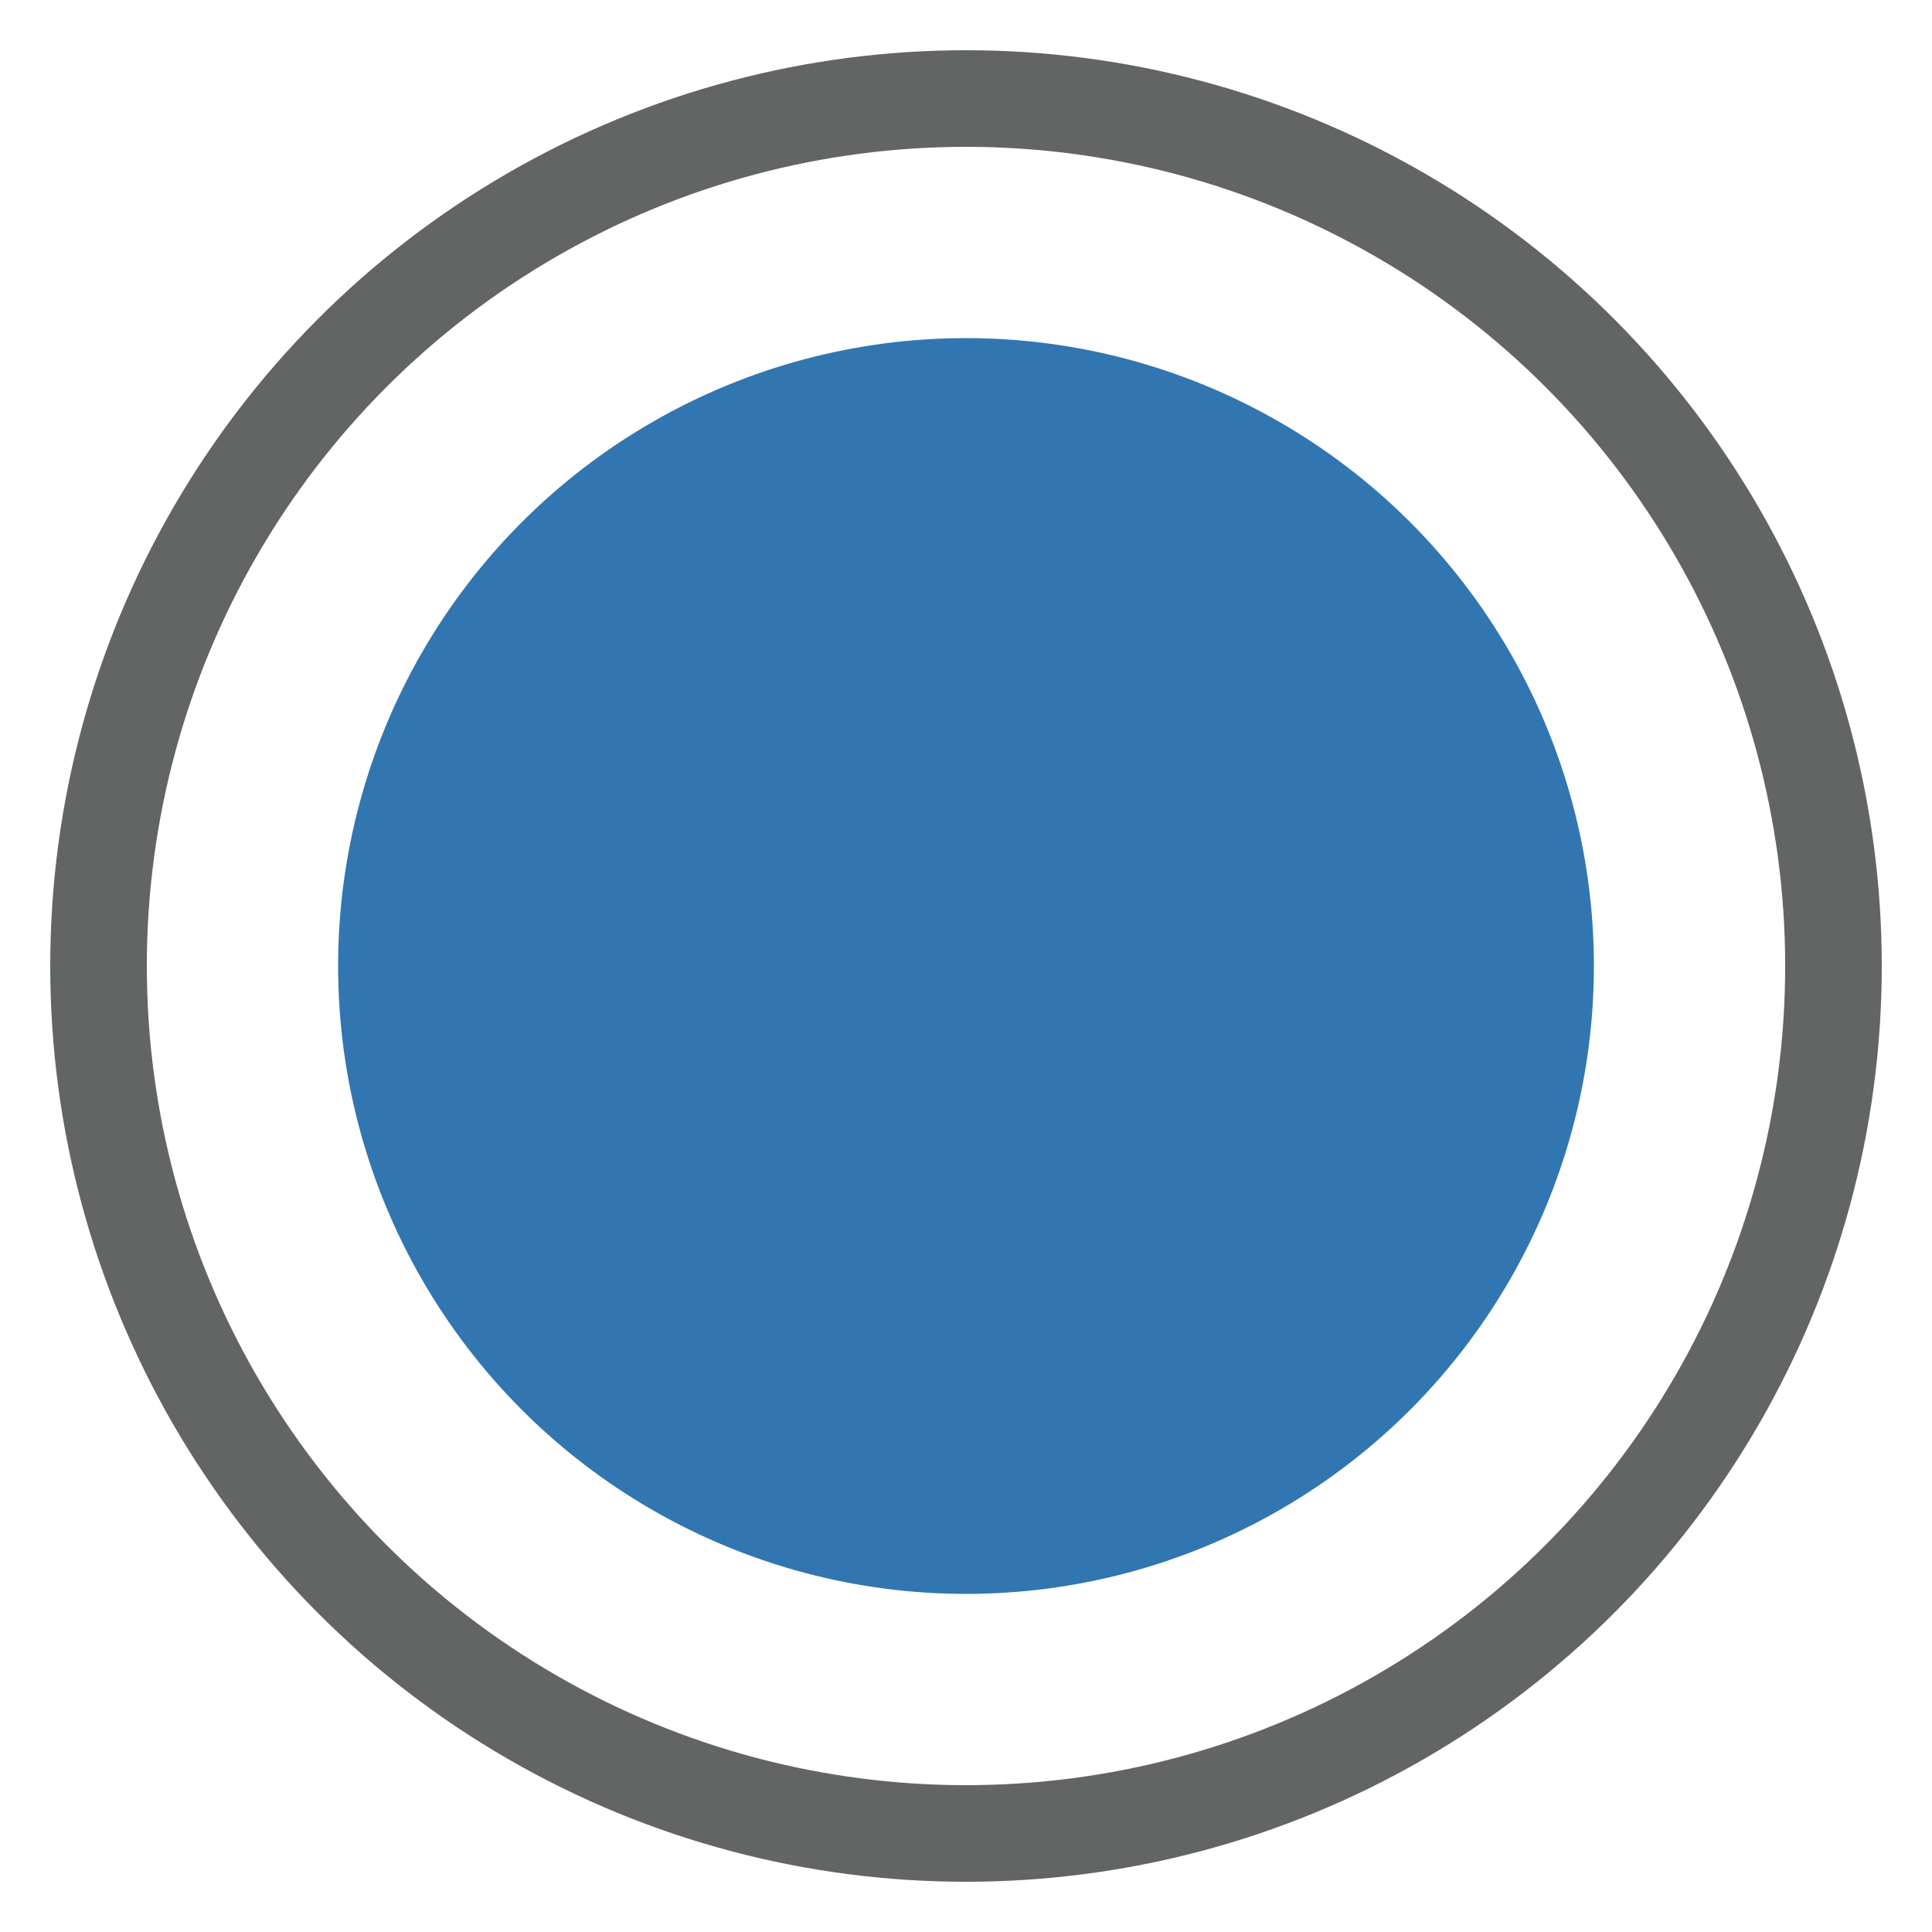<svg id="Layer_1" data-name="Layer 1" xmlns="http://www.w3.org/2000/svg" viewBox="0 0 20 20"><defs><style>.cls-1{fill:none;stroke:#636565;stroke-miterlimit:10;}.cls-2{fill:#3276b1;}</style></defs><title>radio_active</title><circle class="cls-1" cx="10" cy="10" r="8.98"/><circle class="cls-2" cx="10" cy="10" r="6.5"/></svg>